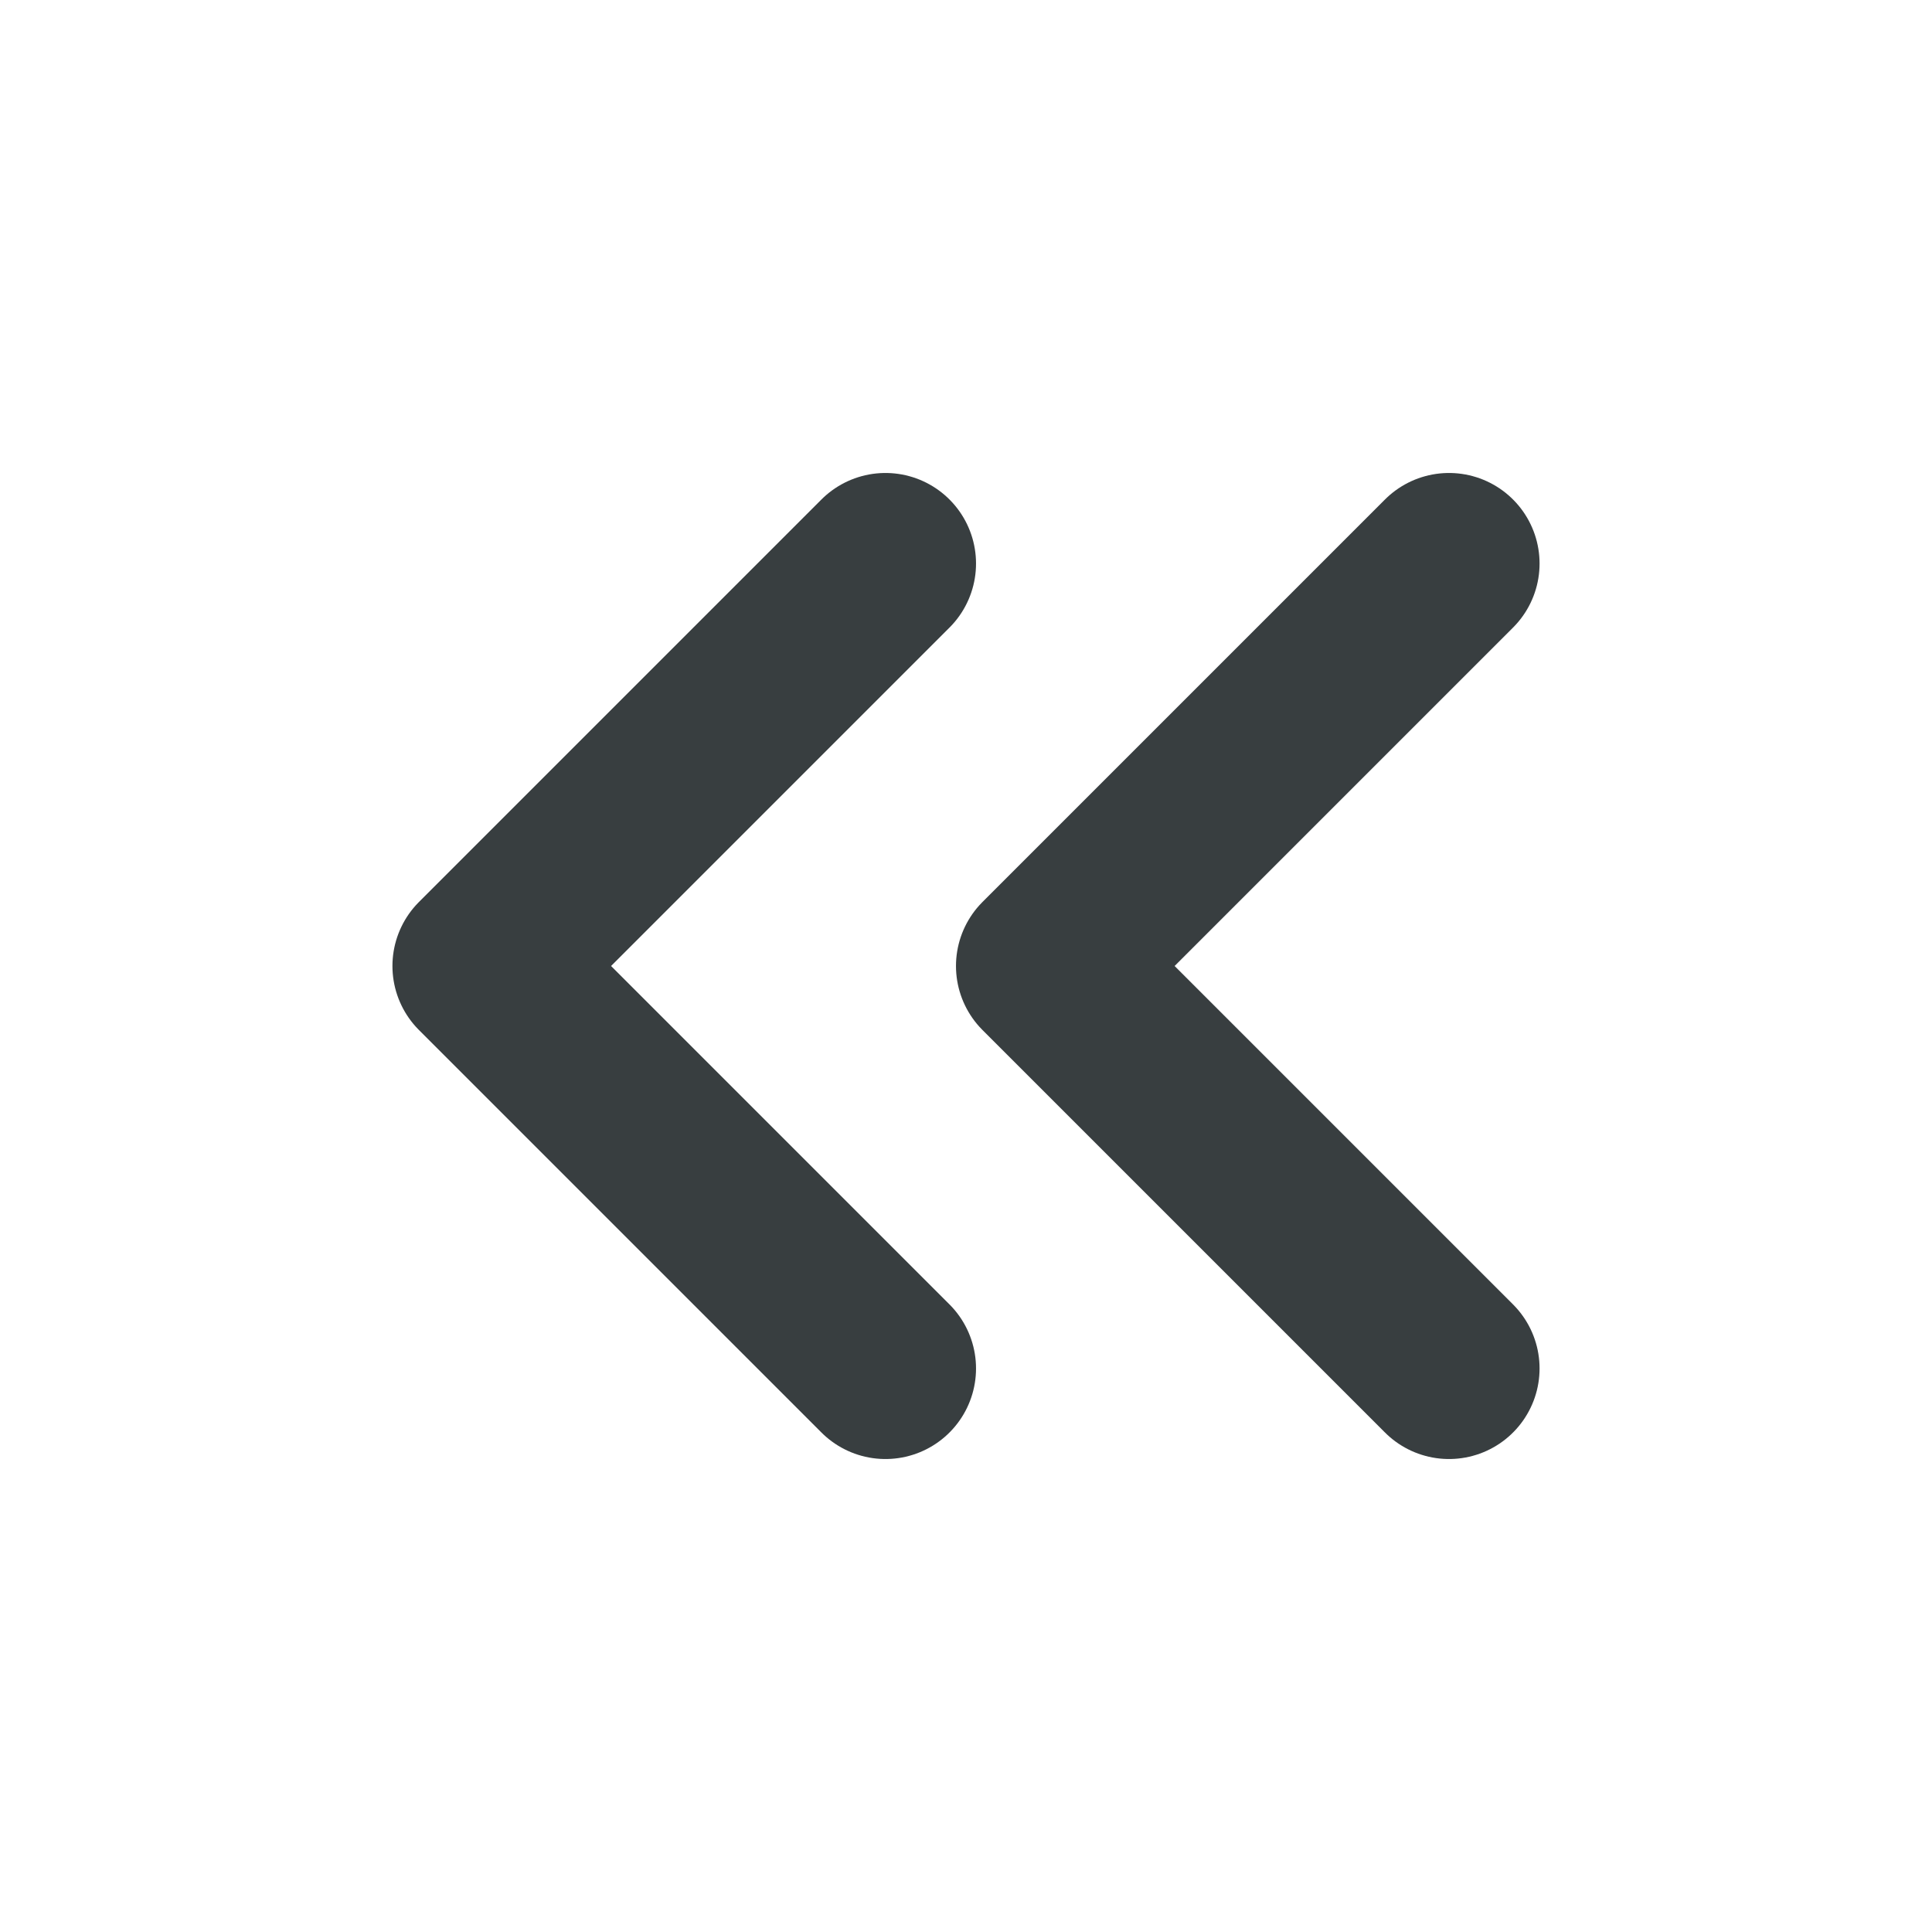 <svg width="16" height="16" viewBox="0 0 16 16" fill="none" xmlns="http://www.w3.org/2000/svg">
<path d="M12 11.333L8.667 8L12 4.667M7.333 11.333L4 8L7.333 4.667" stroke="#383E40" stroke-width="1.5" stroke-linecap="round" stroke-linejoin="round"/>
</svg>
